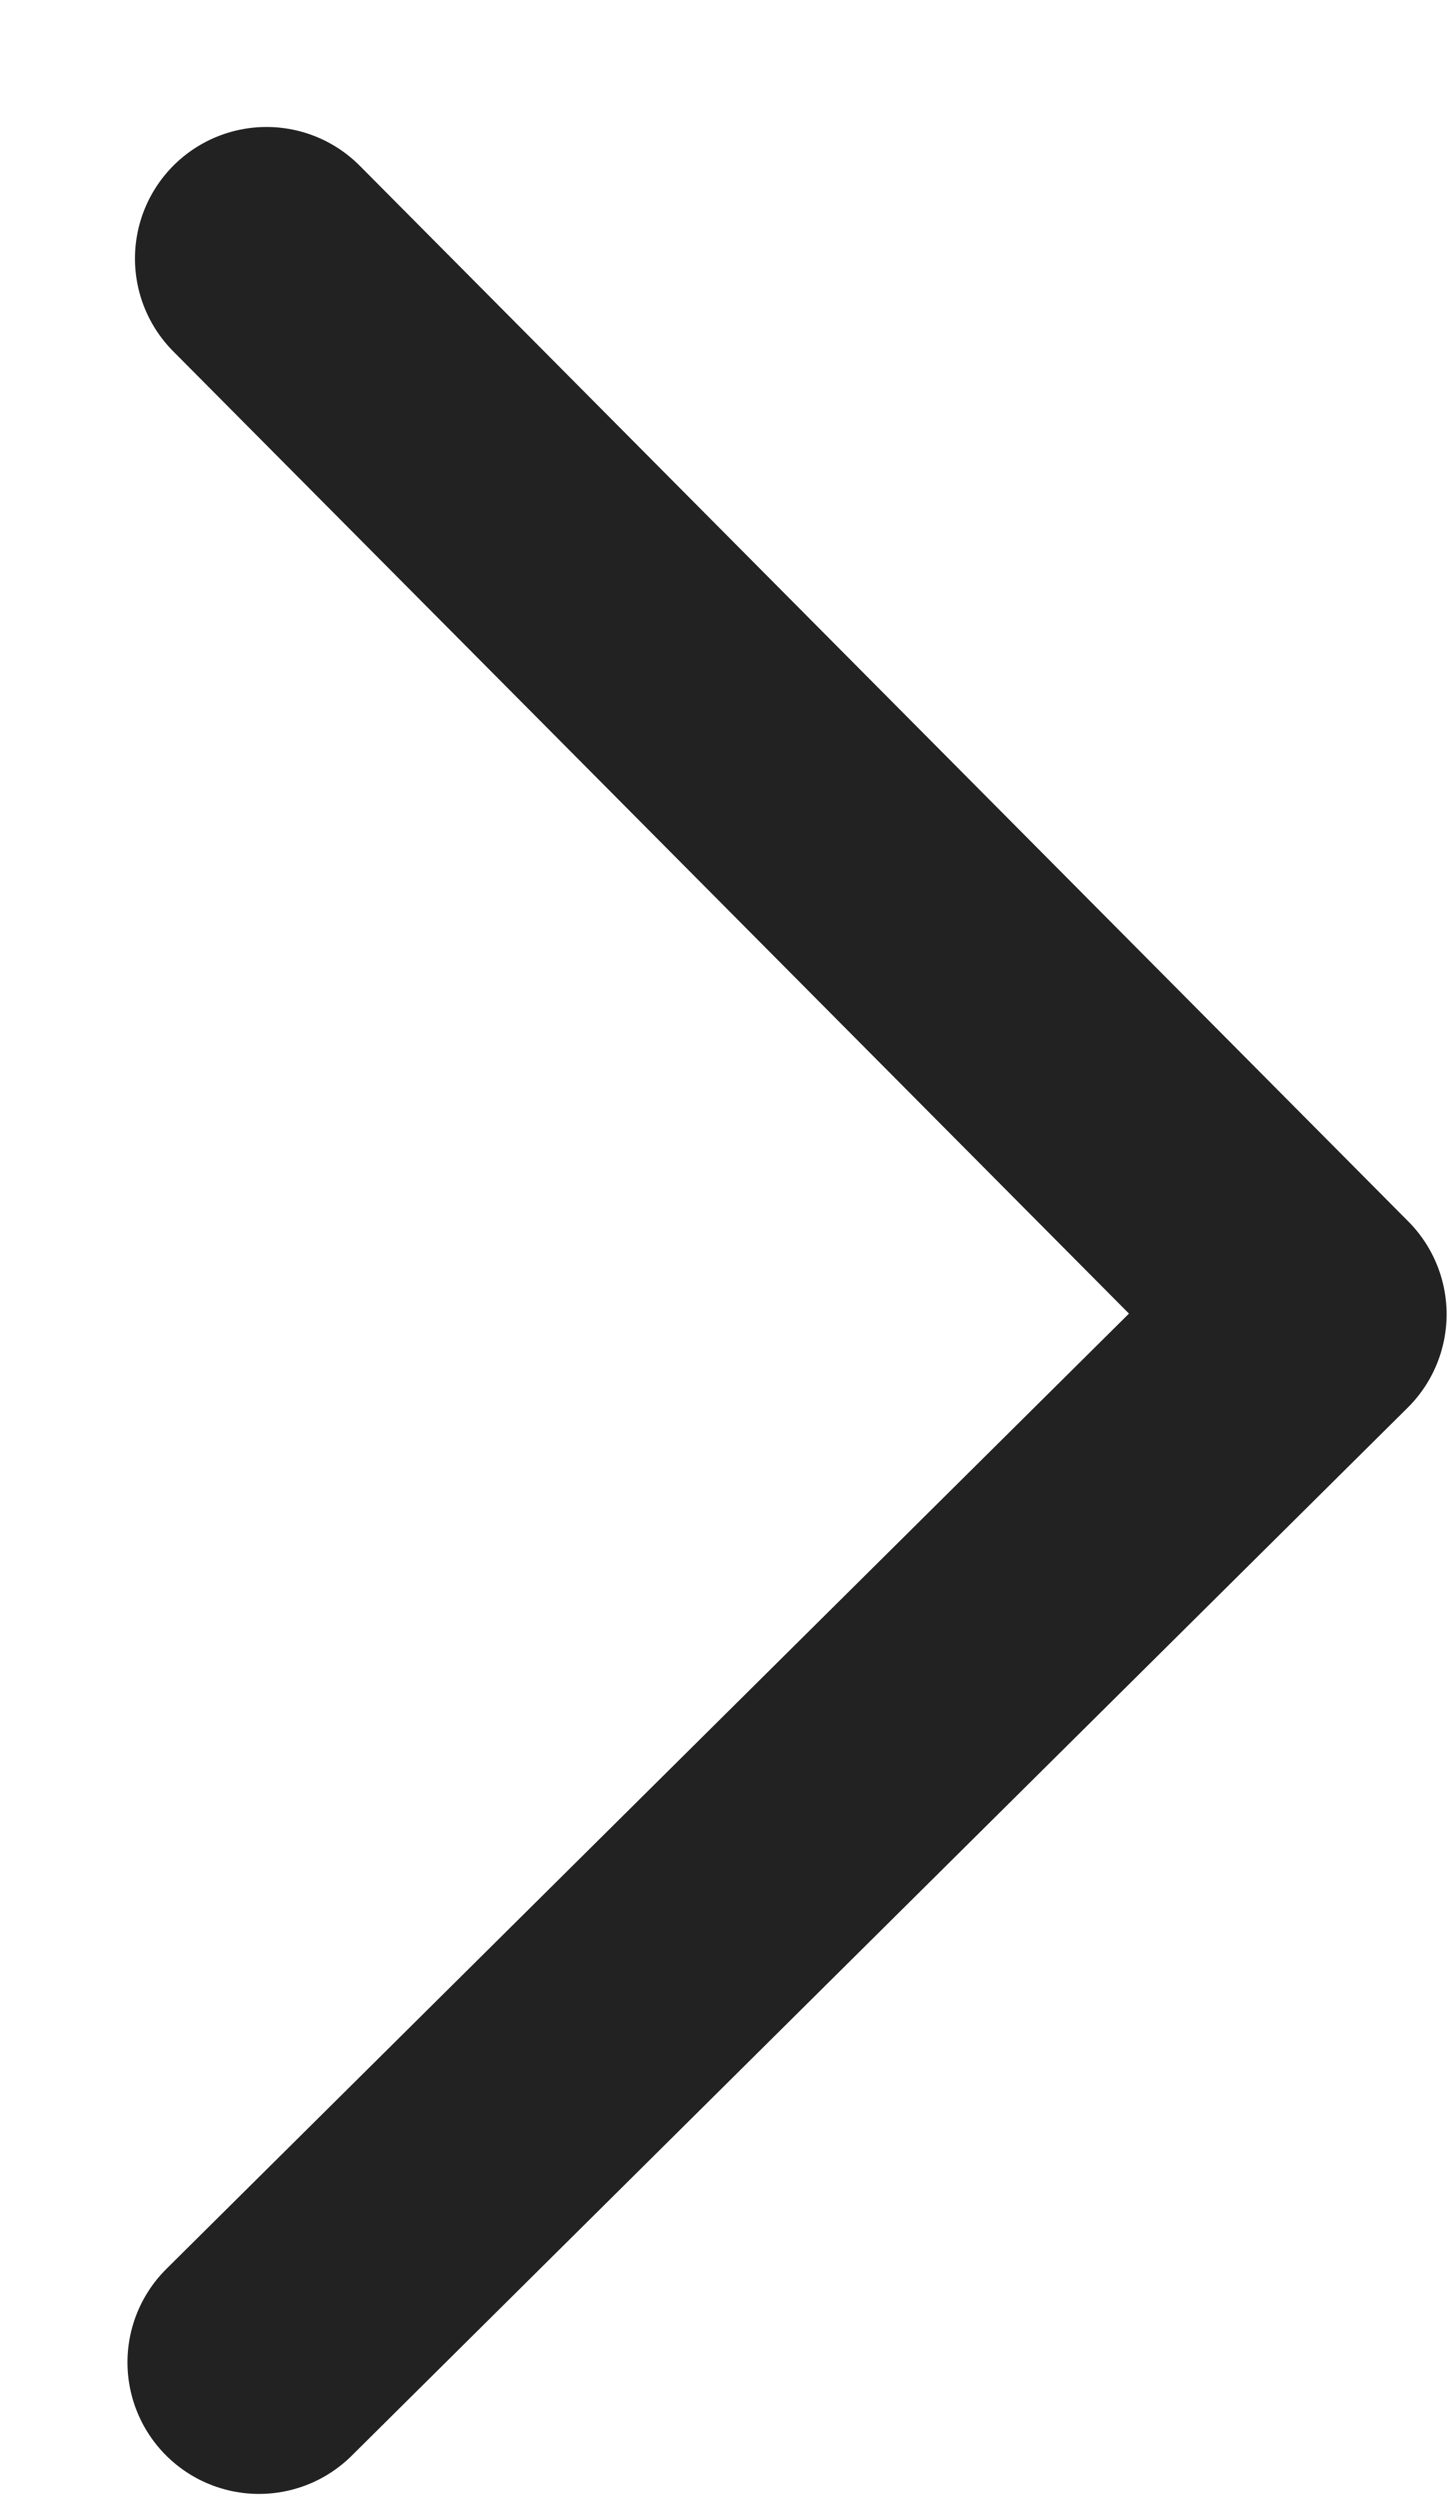 <svg width="11" height="19" viewBox="0 0 11 19" fill="none" xmlns="http://www.w3.org/2000/svg">
<path d="M1.969 17.953L9.997 9.988L2.026 1.965" stroke="#222222" stroke-width="2" stroke-linecap="round" stroke-linejoin="round"/>
</svg>
